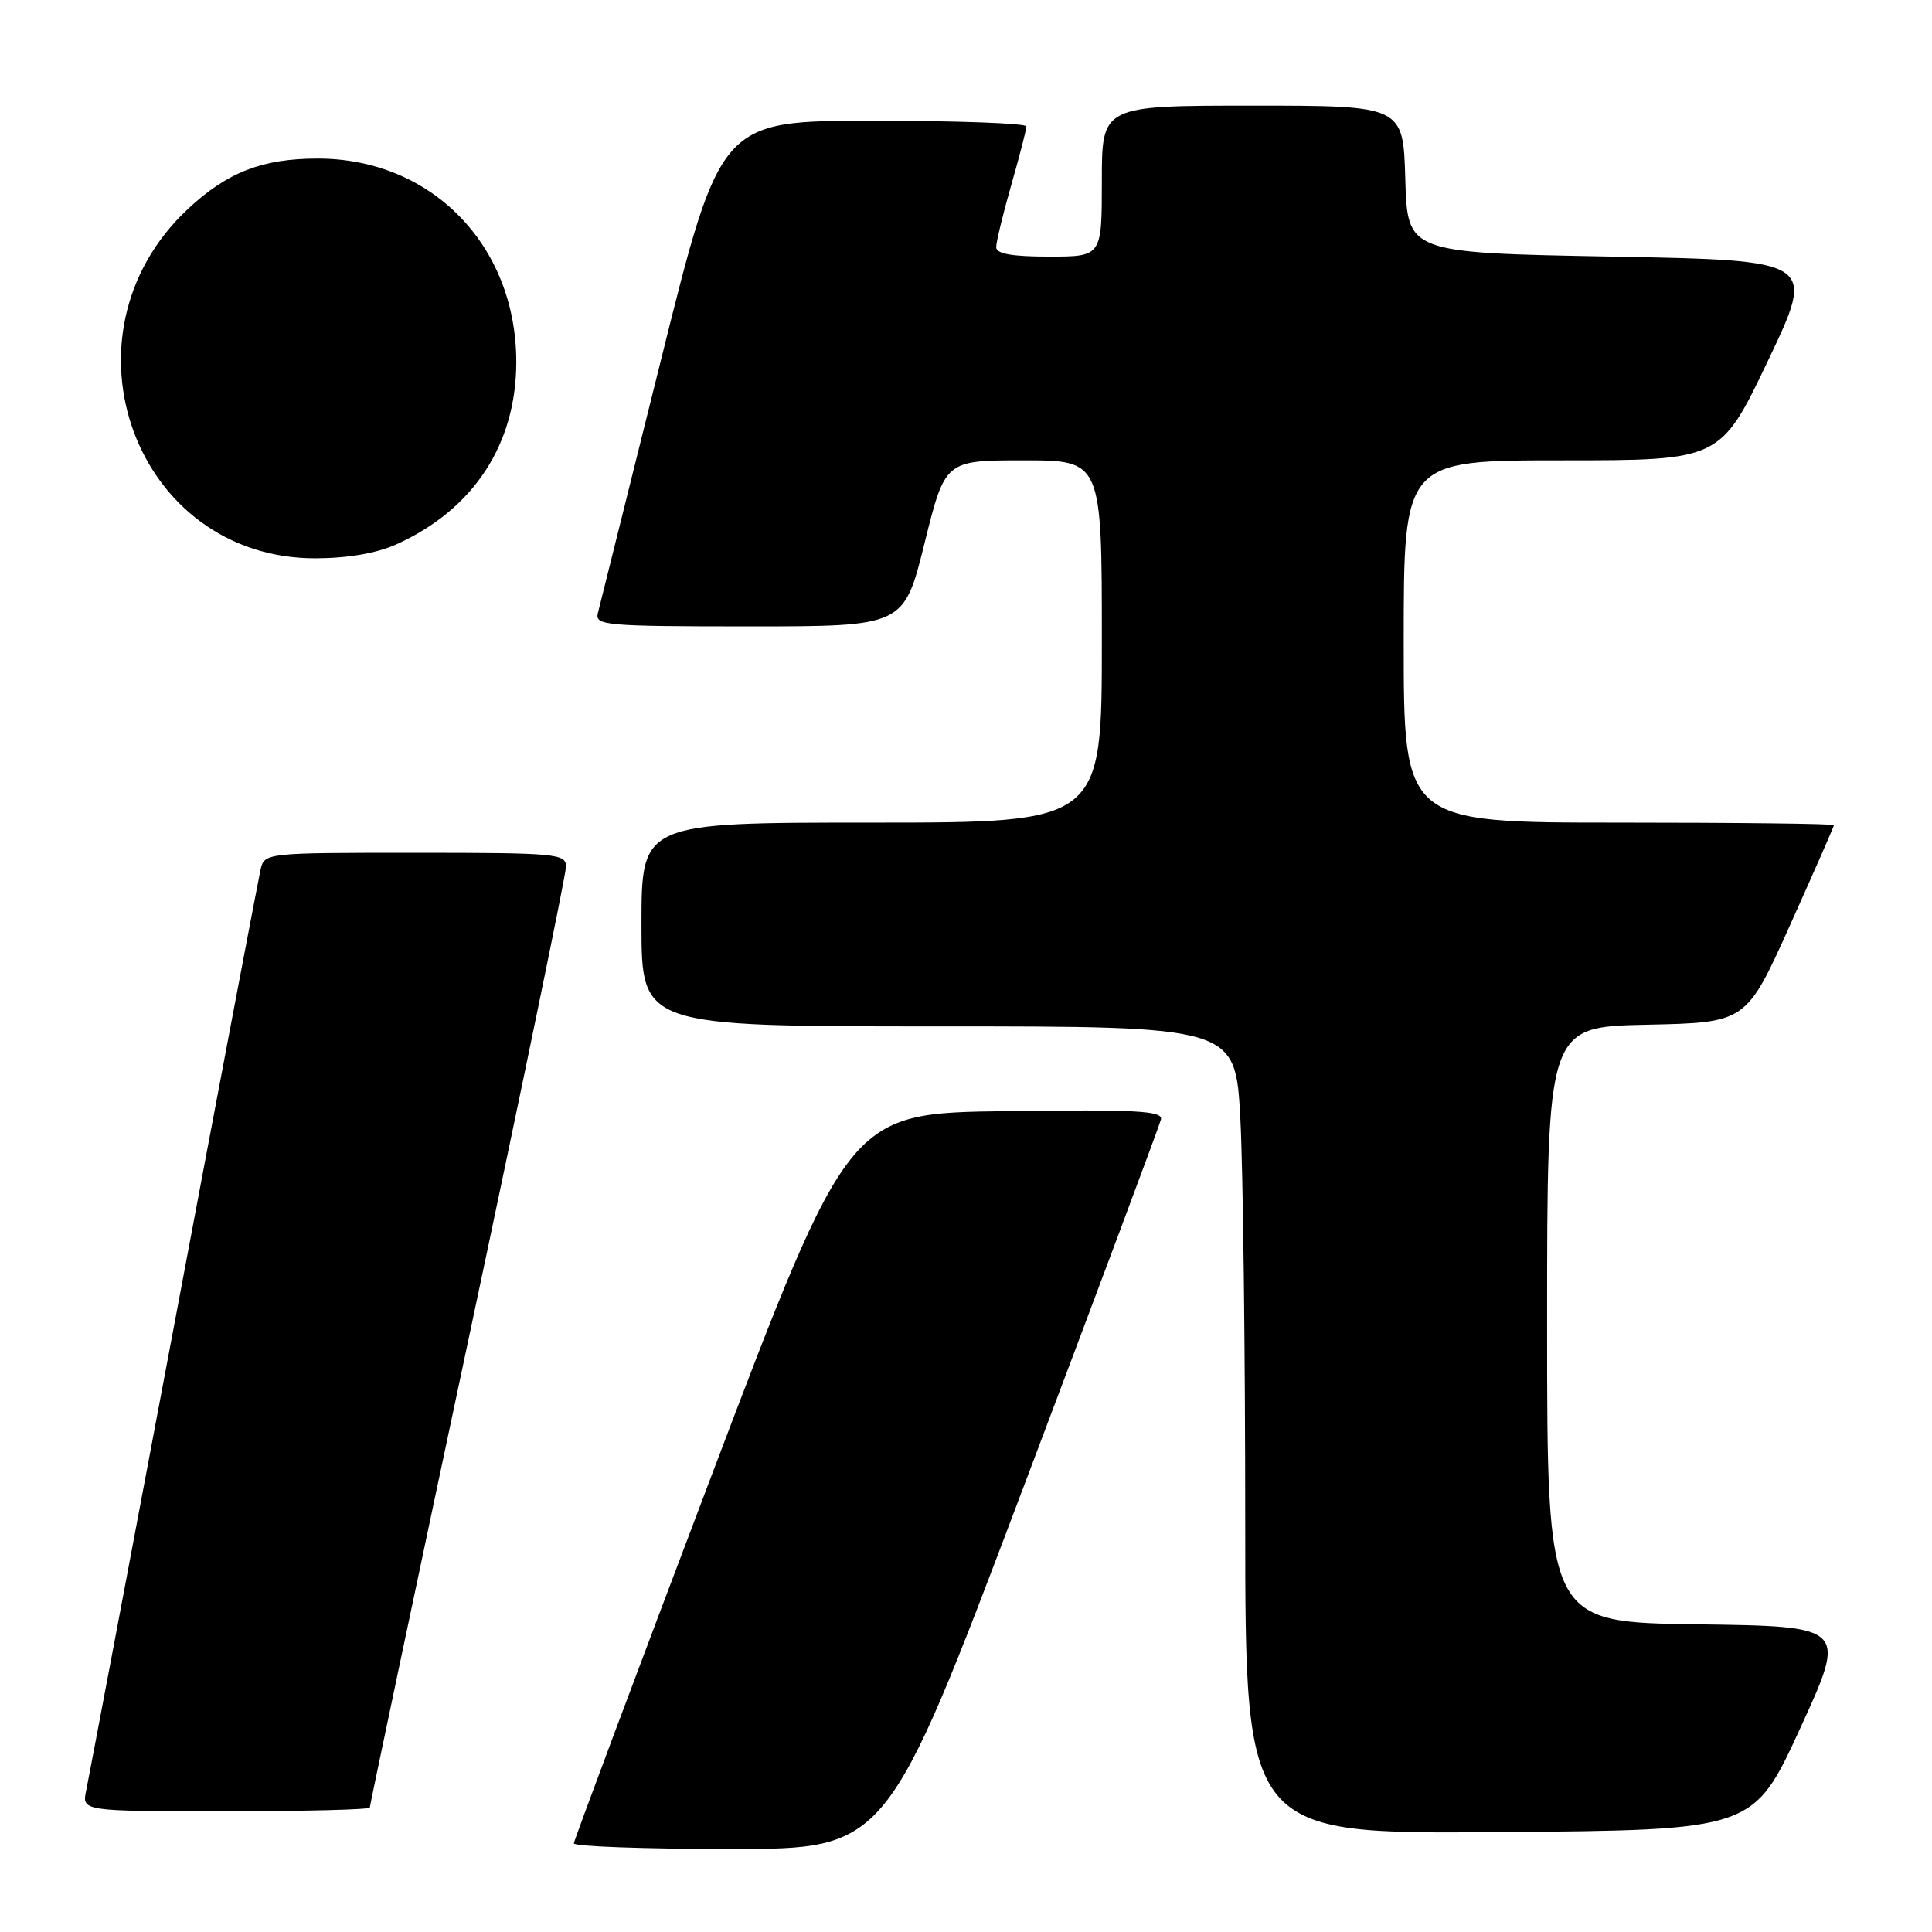 <?xml version="1.0" encoding="UTF-8" standalone="no"?>
<!DOCTYPE svg PUBLIC "-//W3C//DTD SVG 1.1//EN" "http://www.w3.org/Graphics/SVG/1.1/DTD/svg11.dtd" >
<svg xmlns="http://www.w3.org/2000/svg" xmlns:xlink="http://www.w3.org/1999/xlink" version="1.1" viewBox="0 0 256 256">
 <g >
 <path fill="currentColor"
d=" M 135.50 197.36 C 145.40 171.16 153.65 149.10 153.83 148.34 C 154.10 147.19 150.62 147.00 133.33 147.23 C 112.50 147.50 112.50 147.50 94.29 195.50 C 84.28 221.90 76.07 243.84 76.04 244.25 C 76.02 244.66 85.34 245.00 96.75 245.00 C 117.50 245.00 117.50 245.00 135.50 197.36 Z  M 238.54 229.00 C 244.73 215.50 244.73 215.50 224.87 215.23 C 205.00 214.96 205.00 214.96 205.00 175.51 C 205.00 136.06 205.00 136.06 218.19 135.78 C 231.38 135.50 231.38 135.50 237.19 122.59 C 240.38 115.49 243.00 109.53 243.00 109.34 C 243.00 109.15 230.18 109.00 214.50 109.00 C 186.00 109.00 186.00 109.00 186.00 85.00 C 186.00 61.00 186.00 61.00 206.99 61.00 C 227.97 61.00 227.97 61.00 234.29 47.75 C 240.60 34.50 240.60 34.50 213.55 34.00 C 186.50 33.50 186.50 33.50 186.21 23.75 C 185.93 14.00 185.93 14.00 165.96 14.00 C 146.00 14.00 146.00 14.00 146.00 24.00 C 146.00 34.00 146.00 34.00 139.00 34.00 C 134.06 34.00 132.00 33.63 132.00 32.75 C 132.00 32.06 132.90 28.35 134.00 24.50 C 135.10 20.65 136.00 17.17 136.00 16.75 C 136.00 16.34 126.88 16.00 115.73 16.00 C 95.47 16.00 95.47 16.00 87.57 47.75 C 83.22 65.21 79.46 80.29 79.22 81.25 C 78.80 82.87 80.24 83.00 99.27 83.00 C 119.77 83.00 119.77 83.00 122.50 72.00 C 125.23 61.00 125.23 61.00 135.61 61.00 C 146.00 61.00 146.00 61.00 146.00 85.00 C 146.00 109.00 146.00 109.00 115.50 109.00 C 85.00 109.00 85.00 109.00 85.00 122.50 C 85.00 136.00 85.00 136.00 124.35 136.00 C 163.69 136.00 163.69 136.00 164.35 148.16 C 164.71 154.84 165.00 178.92 165.00 201.67 C 165.00 243.03 165.00 243.03 198.67 242.76 C 232.34 242.50 232.34 242.50 238.54 229.00 Z  M 49.00 239.51 C 49.00 239.25 54.85 211.50 62.00 177.85 C 69.15 144.20 75.00 115.84 75.00 114.83 C 75.00 113.12 73.73 113.00 55.02 113.00 C 35.12 113.00 35.04 113.01 34.52 115.25 C 34.24 116.49 29.05 143.82 23.00 176.00 C 16.95 208.18 11.73 235.74 11.42 237.25 C 10.84 240.00 10.84 240.00 29.92 240.00 C 40.41 240.00 49.00 239.78 49.00 239.51 Z  M 52.57 72.11 C 62.74 67.49 68.38 58.91 68.41 48.03 C 68.44 32.53 57.19 20.99 42.07 21.01 C 34.76 21.01 30.10 22.83 24.90 27.69 C 7.03 44.40 17.90 74.06 41.86 73.98 C 46.14 73.96 49.95 73.30 52.57 72.11 Z "/>
</g>
</svg>